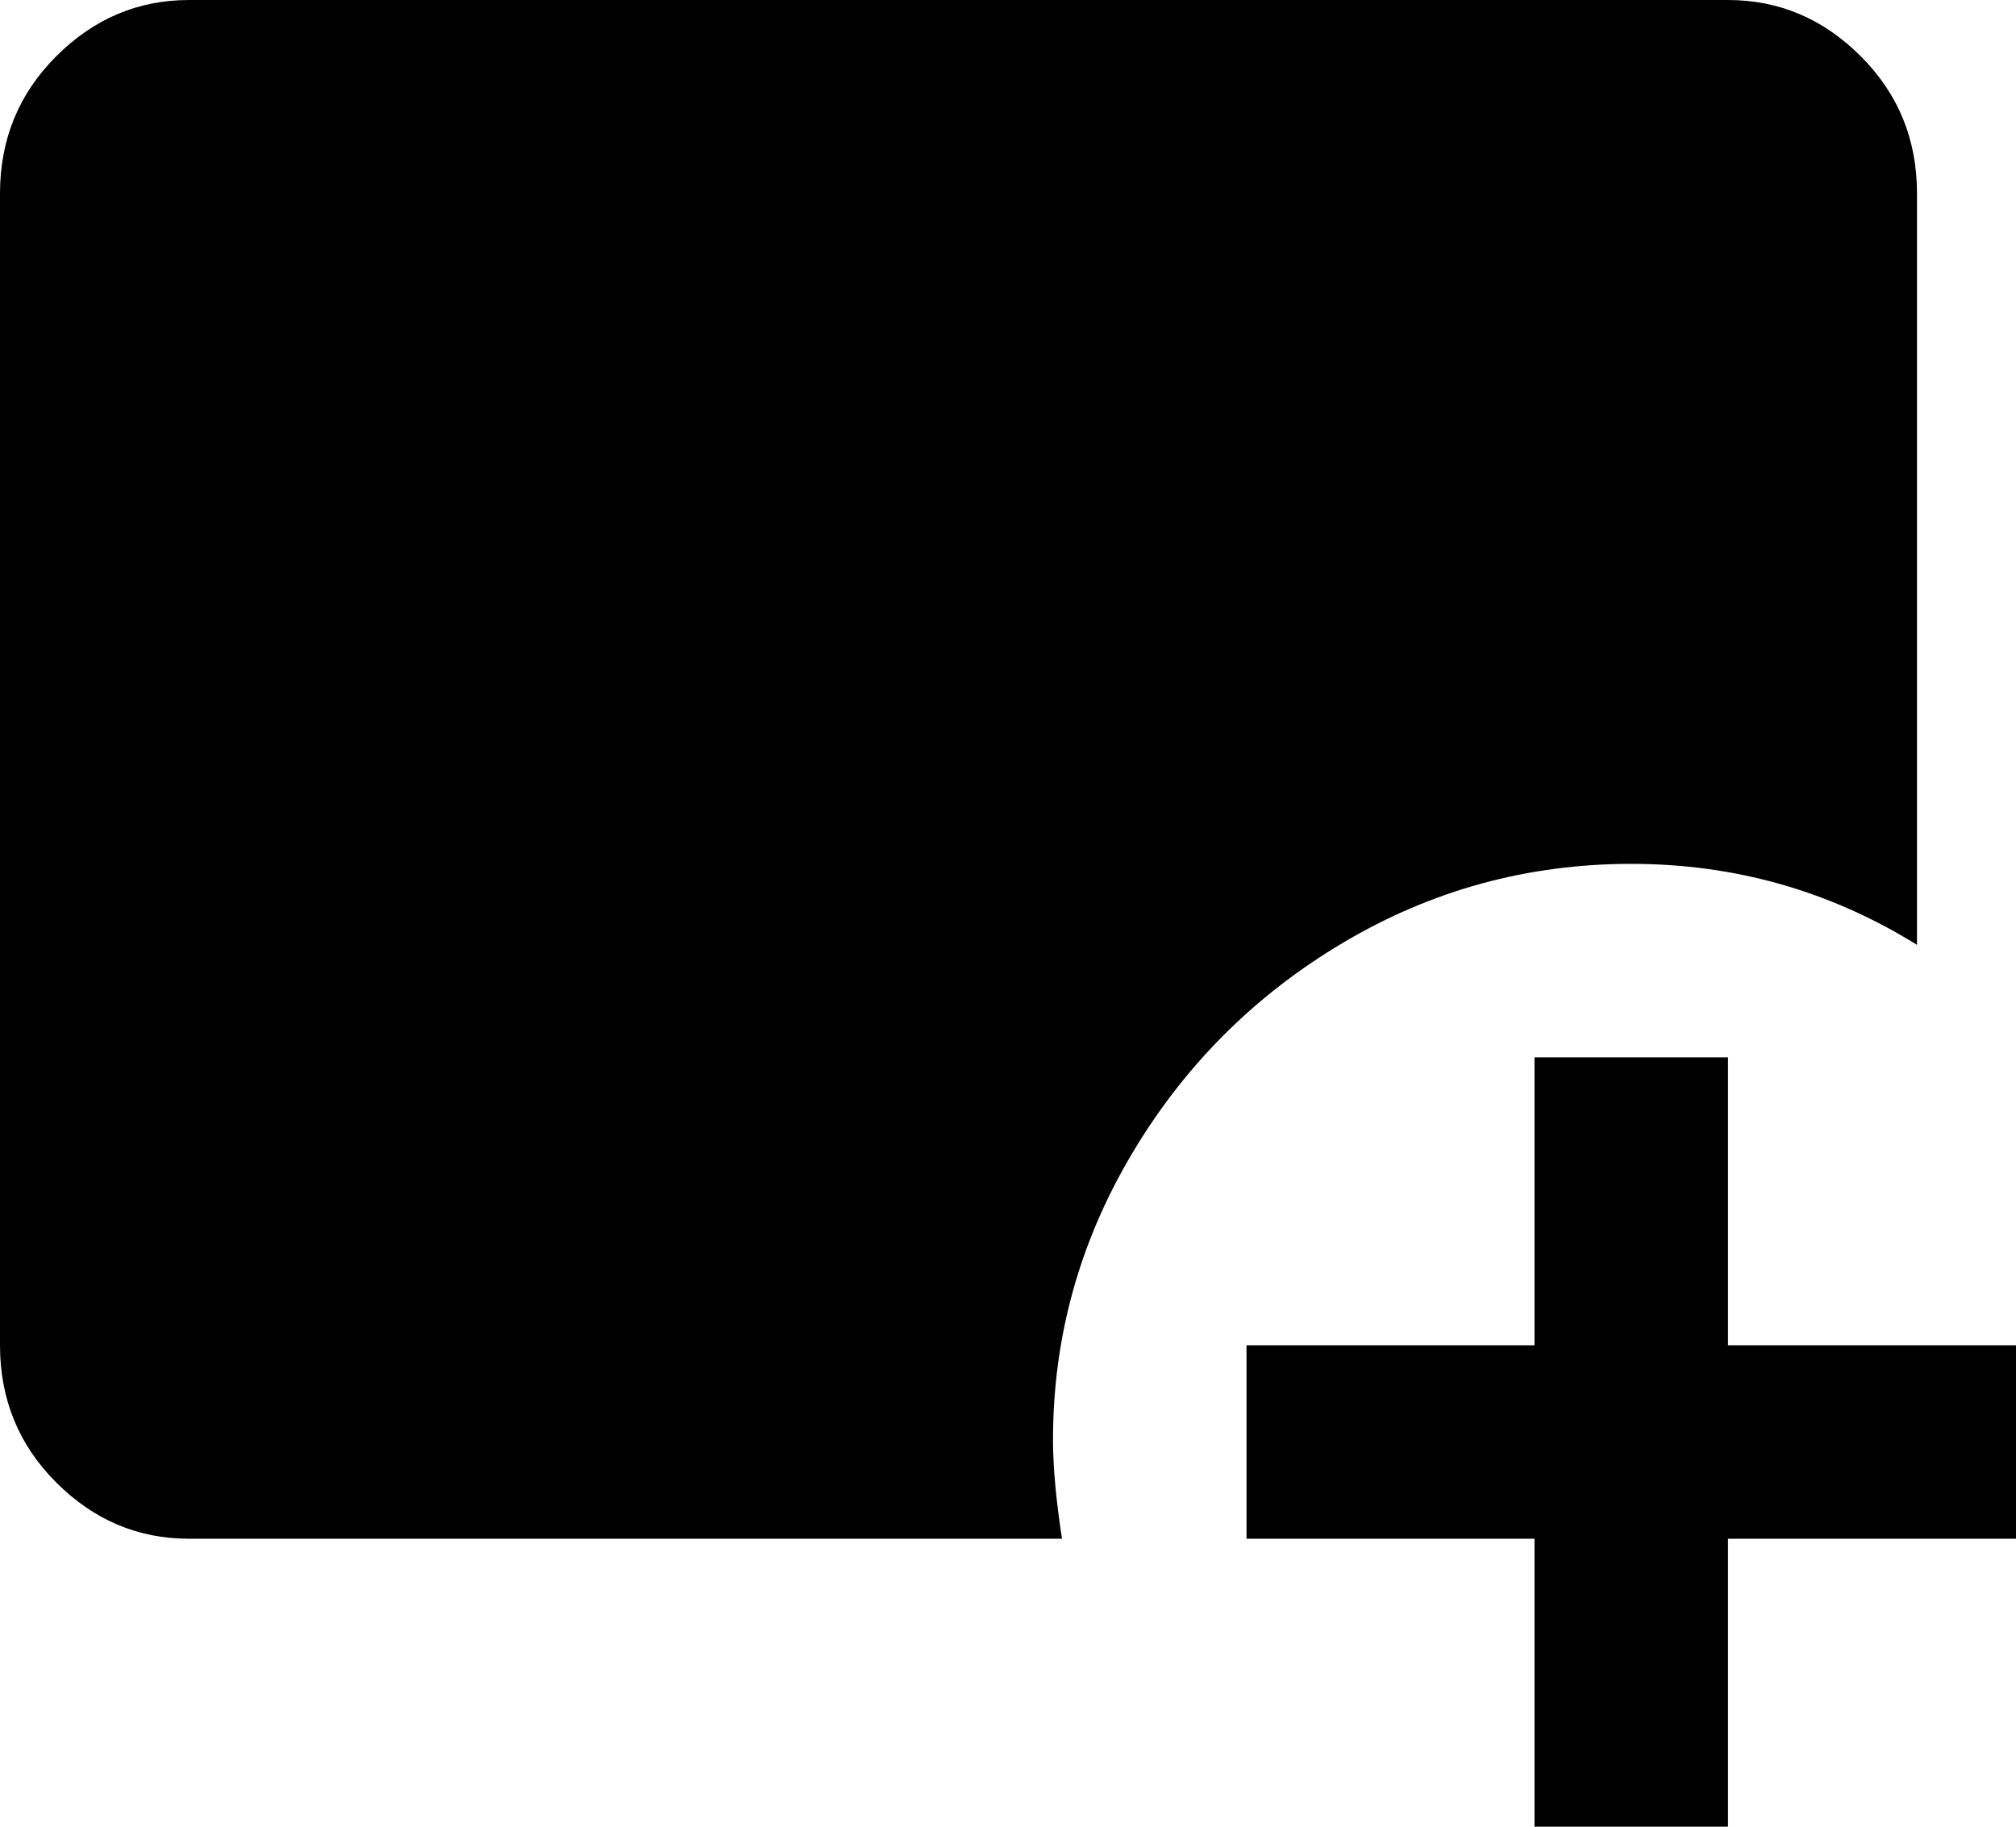 <svg xmlns="http://www.w3.org/2000/svg" viewBox="43 -43 448 406">
      <g transform="scale(1 -1) translate(0 -320)">
        <path d="M279 21H85Q68 21 55.5 33.5Q43 46 43 64V320Q43 338 55.5 350.5Q68 363 85 363H427Q444 363 456.5 350.5Q469 338 469 320V153Q440 171 405.5 171.0Q371 171 341.5 153.5Q312 136 294.5 106.5Q277 77 277 43Q277 34 279 21ZM384 128V64H320V21H384V-43H427V21H491V64H427V128Z" />
      </g>
    </svg>
